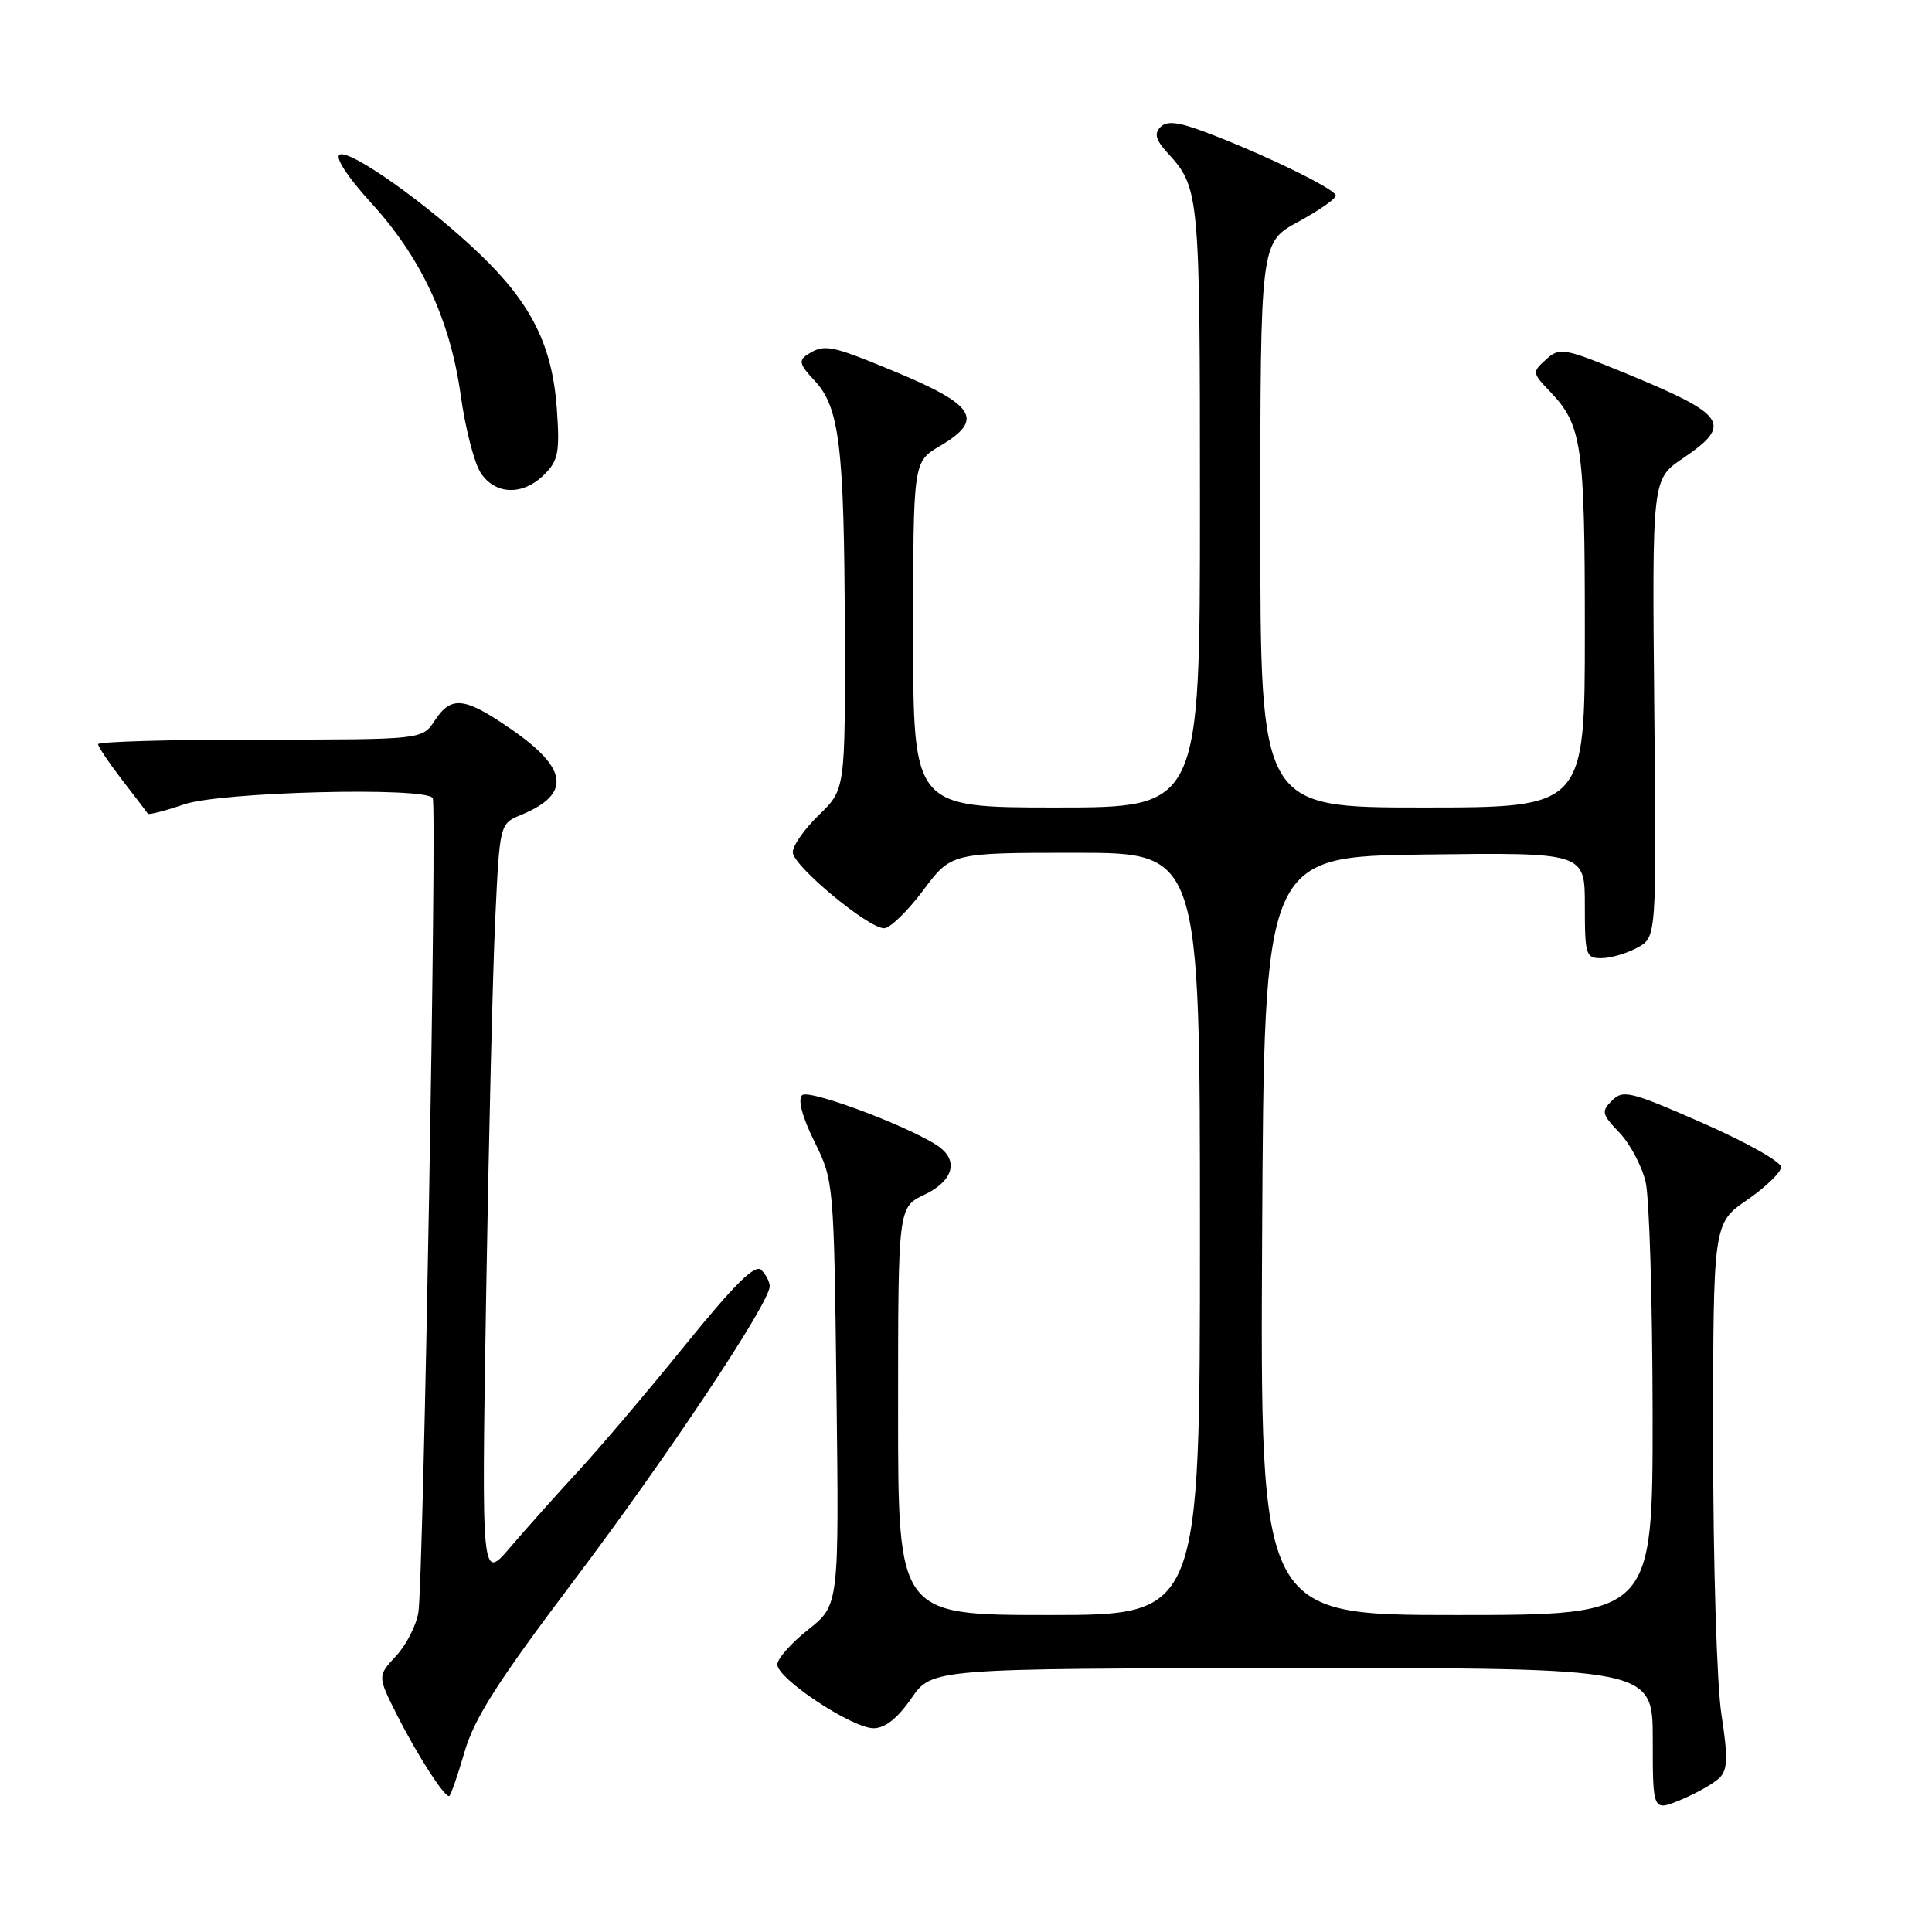 <?xml version="1.0" encoding="UTF-8" standalone="no"?>
<!DOCTYPE svg PUBLIC "-//W3C//DTD SVG 1.1//EN" "http://www.w3.org/Graphics/SVG/1.1/DTD/svg11.dtd" >
<svg xmlns="http://www.w3.org/2000/svg" xmlns:xlink="http://www.w3.org/1999/xlink" version="1.1" viewBox="0 0 256 256">
 <g >
 <path fill="currentColor"
d=" M 227.85 235.57 C 228.93 234.49 228.98 232.88 228.10 227.18 C 227.49 223.27 227.00 207.17 227.00 191.11 C 227.00 162.10 227.00 162.10 231.50 159.00 C 233.97 157.30 236.00 155.33 236.00 154.64 C 236.00 153.94 231.32 151.31 225.60 148.80 C 216.09 144.62 215.06 144.36 213.61 145.82 C 212.15 147.27 212.24 147.64 214.59 150.09 C 216.00 151.57 217.56 154.51 218.06 156.64 C 218.55 158.76 218.96 172.54 218.98 187.25 C 219.00 214.00 219.00 214.00 192.99 214.00 C 166.98 214.00 166.98 214.00 167.24 163.75 C 167.50 113.50 167.50 113.50 188.75 113.23 C 210.00 112.96 210.00 112.96 210.00 119.98 C 210.00 126.60 210.13 127.00 212.25 126.96 C 213.49 126.95 215.62 126.31 217.00 125.55 C 219.50 124.16 219.50 124.16 219.20 93.83 C 218.91 63.50 218.91 63.50 222.95 60.76 C 229.63 56.24 228.82 55.00 215.63 49.56 C 207.19 46.09 206.67 45.99 204.86 47.63 C 203.00 49.31 203.01 49.40 205.42 51.92 C 209.62 56.33 210.00 58.94 210.00 83.57 C 210.00 107.00 210.00 107.00 188.50 107.00 C 167.00 107.00 167.00 107.00 167.00 69.56 C 167.00 32.12 167.00 32.12 172.00 29.40 C 174.75 27.91 177.00 26.34 177.00 25.91 C 177.00 25.07 167.30 20.35 159.70 17.50 C 156.11 16.15 154.62 15.98 153.77 16.83 C 152.91 17.69 153.14 18.54 154.69 20.24 C 158.95 24.92 159.00 25.41 159.00 66.93 C 159.00 107.00 159.00 107.00 140.00 107.00 C 121.00 107.00 121.00 107.00 121.00 84.10 C 121.00 61.20 121.00 61.20 124.50 59.13 C 130.53 55.57 129.31 53.66 118.02 49.01 C 110.07 45.73 109.22 45.57 107.03 46.96 C 105.78 47.75 105.92 48.29 107.93 50.43 C 111.24 53.95 111.87 59.17 111.94 83.55 C 112.00 104.61 112.00 104.61 108.50 108.00 C 106.57 109.87 105.02 112.09 105.05 112.95 C 105.10 114.75 115.04 123.00 117.15 123.00 C 117.93 123.00 120.25 120.75 122.31 118.00 C 126.04 113.00 126.04 113.00 142.52 113.00 C 159.00 113.00 159.00 113.00 159.00 163.50 C 159.00 214.00 159.00 214.00 139.00 214.00 C 119.00 214.00 119.00 214.00 119.00 186.98 C 119.00 159.97 119.00 159.97 122.50 158.30 C 126.10 156.58 127.01 154.08 124.71 152.17 C 121.87 149.81 107.20 144.20 106.28 145.12 C 105.69 145.71 106.30 148.00 107.92 151.28 C 110.48 156.45 110.50 156.72 110.84 184.59 C 111.18 212.69 111.18 212.69 107.09 215.93 C 104.84 217.71 103.00 219.79 103.00 220.56 C 103.00 222.44 112.91 229.00 115.75 229.00 C 117.27 229.00 118.93 227.69 120.76 225.04 C 123.50 221.08 123.50 221.08 171.25 221.04 C 219.00 221.00 219.00 221.00 219.00 230.51 C 219.00 240.03 219.00 240.03 222.75 238.47 C 224.81 237.61 227.11 236.31 227.85 235.57 Z  M 61.52 232.25 C 62.82 227.71 65.89 222.89 76.06 209.41 C 88.44 193.00 101.98 172.65 101.99 170.45 C 102.00 169.87 101.50 168.90 100.88 168.28 C 100.06 167.46 97.39 170.09 90.71 178.33 C 85.74 184.47 79.37 191.97 76.56 195.00 C 73.76 198.03 69.74 202.53 67.63 205.00 C 63.80 209.50 63.80 209.50 64.41 172.00 C 64.75 151.38 65.29 128.80 65.62 121.83 C 66.21 109.15 66.21 109.15 69.07 107.97 C 75.71 105.22 75.30 101.83 67.70 96.60 C 61.53 92.34 59.79 92.15 57.59 95.50 C 55.95 98.00 55.95 98.00 34.48 98.00 C 22.66 98.00 13.00 98.27 13.00 98.61 C 13.00 98.94 14.44 101.08 16.19 103.36 C 17.95 105.64 19.48 107.64 19.60 107.82 C 19.71 108.00 21.89 107.44 24.44 106.57 C 29.32 104.92 56.41 104.24 57.34 105.75 C 57.92 106.69 56.11 209.35 55.44 213.63 C 55.17 215.35 53.84 217.96 52.48 219.42 C 50.01 222.09 50.01 222.09 52.63 227.30 C 55.22 232.43 58.79 238.00 59.50 238.00 C 59.70 238.00 60.60 235.41 61.52 232.25 Z  M 72.13 62.87 C 73.98 61.02 74.19 59.91 73.78 54.12 C 73.18 45.81 70.42 40.25 63.65 33.74 C 56.80 27.14 46.30 19.69 44.99 20.50 C 44.38 20.89 46.09 23.50 49.13 26.83 C 55.80 34.11 59.66 42.38 61.05 52.40 C 61.65 56.74 62.84 61.35 63.69 62.65 C 65.62 65.60 69.30 65.70 72.13 62.87 Z "/>
</g>
</svg>